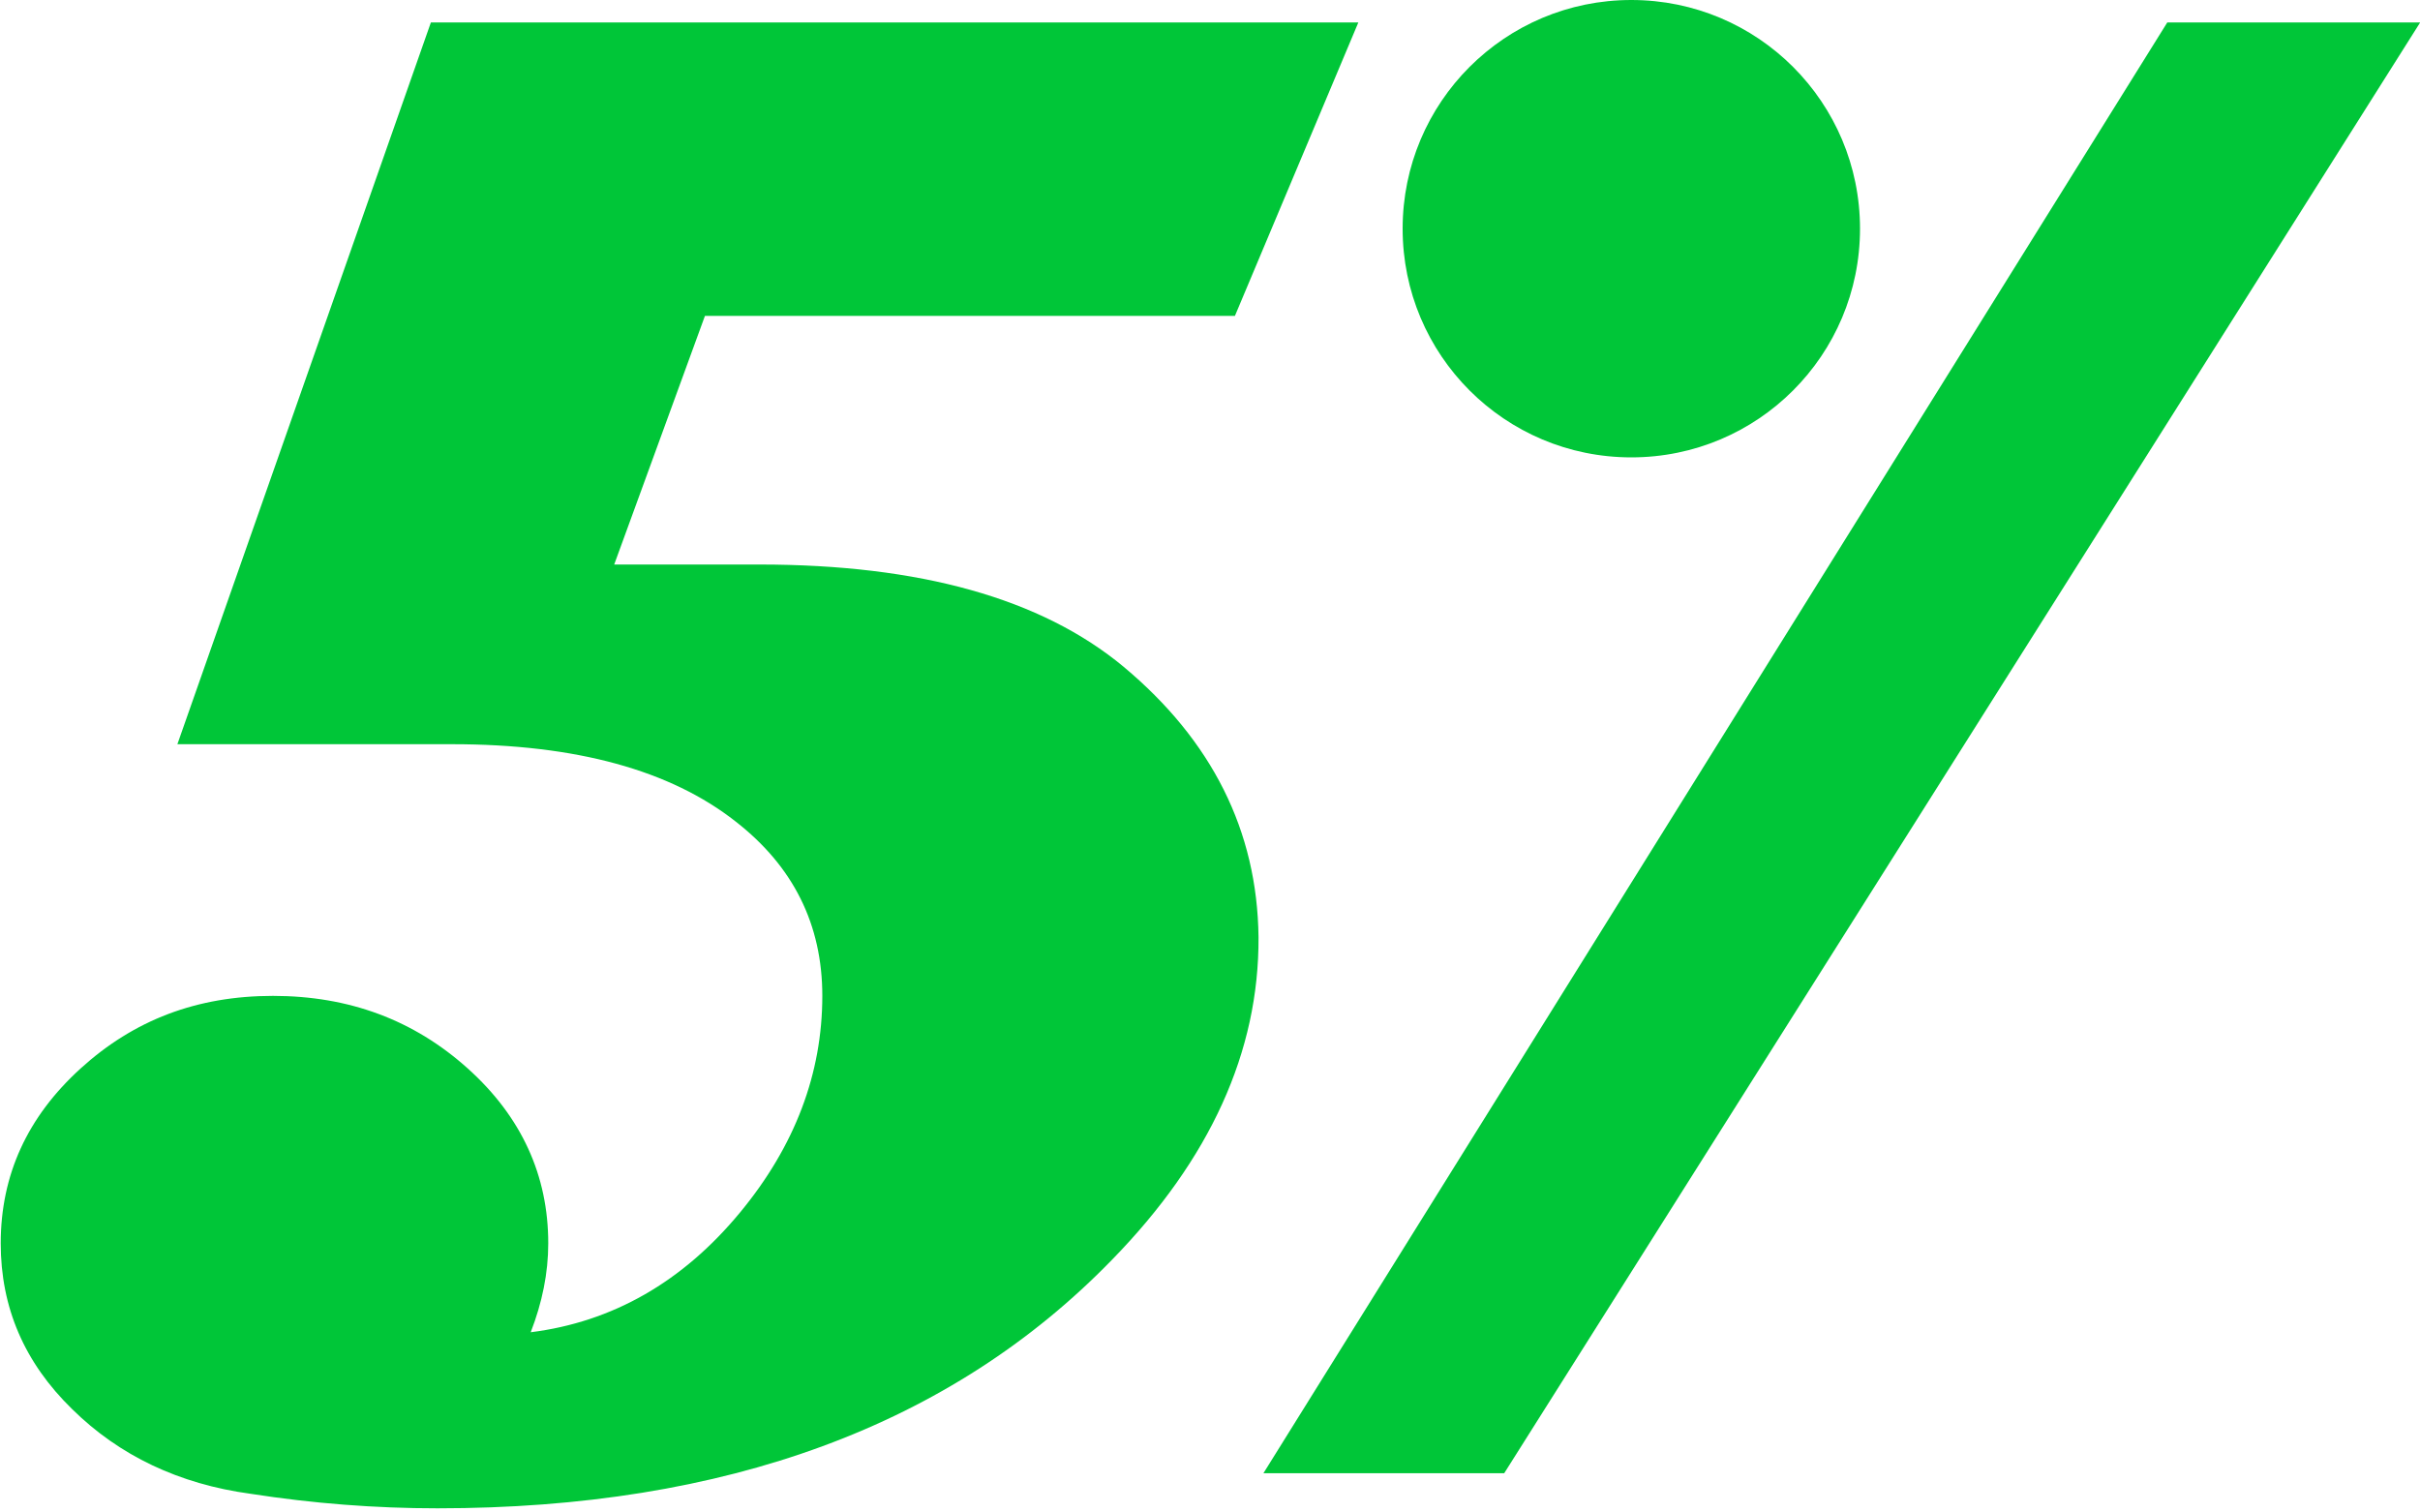 <svg width="40" height="25" viewBox="0 0 40 25" fill="none" xmlns="http://www.w3.org/2000/svg">
<path d="M7.122 0.371L2.932 12.301H7.472C9.522 12.301 11.082 12.731 12.162 13.581C13.112 14.321 13.592 15.281 13.592 16.461C13.592 17.741 13.142 18.941 12.232 20.041C11.282 21.191 10.122 21.851 8.772 22.021C8.962 21.531 9.062 21.041 9.062 20.551C9.062 19.431 8.622 18.461 7.732 17.661C6.842 16.861 5.772 16.461 4.512 16.461C3.252 16.461 2.212 16.861 1.332 17.661C0.452 18.461 0.012 19.421 0.012 20.551C0.012 21.611 0.402 22.521 1.192 23.291C1.972 24.061 2.962 24.531 4.142 24.691C5.172 24.851 6.202 24.931 7.232 24.931C12.002 24.931 15.722 23.561 18.382 20.821C20.002 19.161 20.812 17.381 20.802 15.491C20.782 13.731 20.032 12.241 18.572 11.021C17.212 9.891 15.202 9.331 12.552 9.331H10.152L11.652 5.221H20.412L22.452 0.371H7.122Z" fill="#00C638"/>
<path d="M35.823 0.371L20.883 24.351H24.863L40.003 0.371H35.823Z" fill="#00C638"/>
<path d="M26.964 7.56C29.054 7.56 30.744 5.87 30.744 3.78C30.744 1.69 29.054 0 26.964 0C24.874 0 23.184 1.69 23.184 3.78C23.184 5.87 24.874 7.56 26.964 7.56Z" fill="#00C638"/>
</svg>
